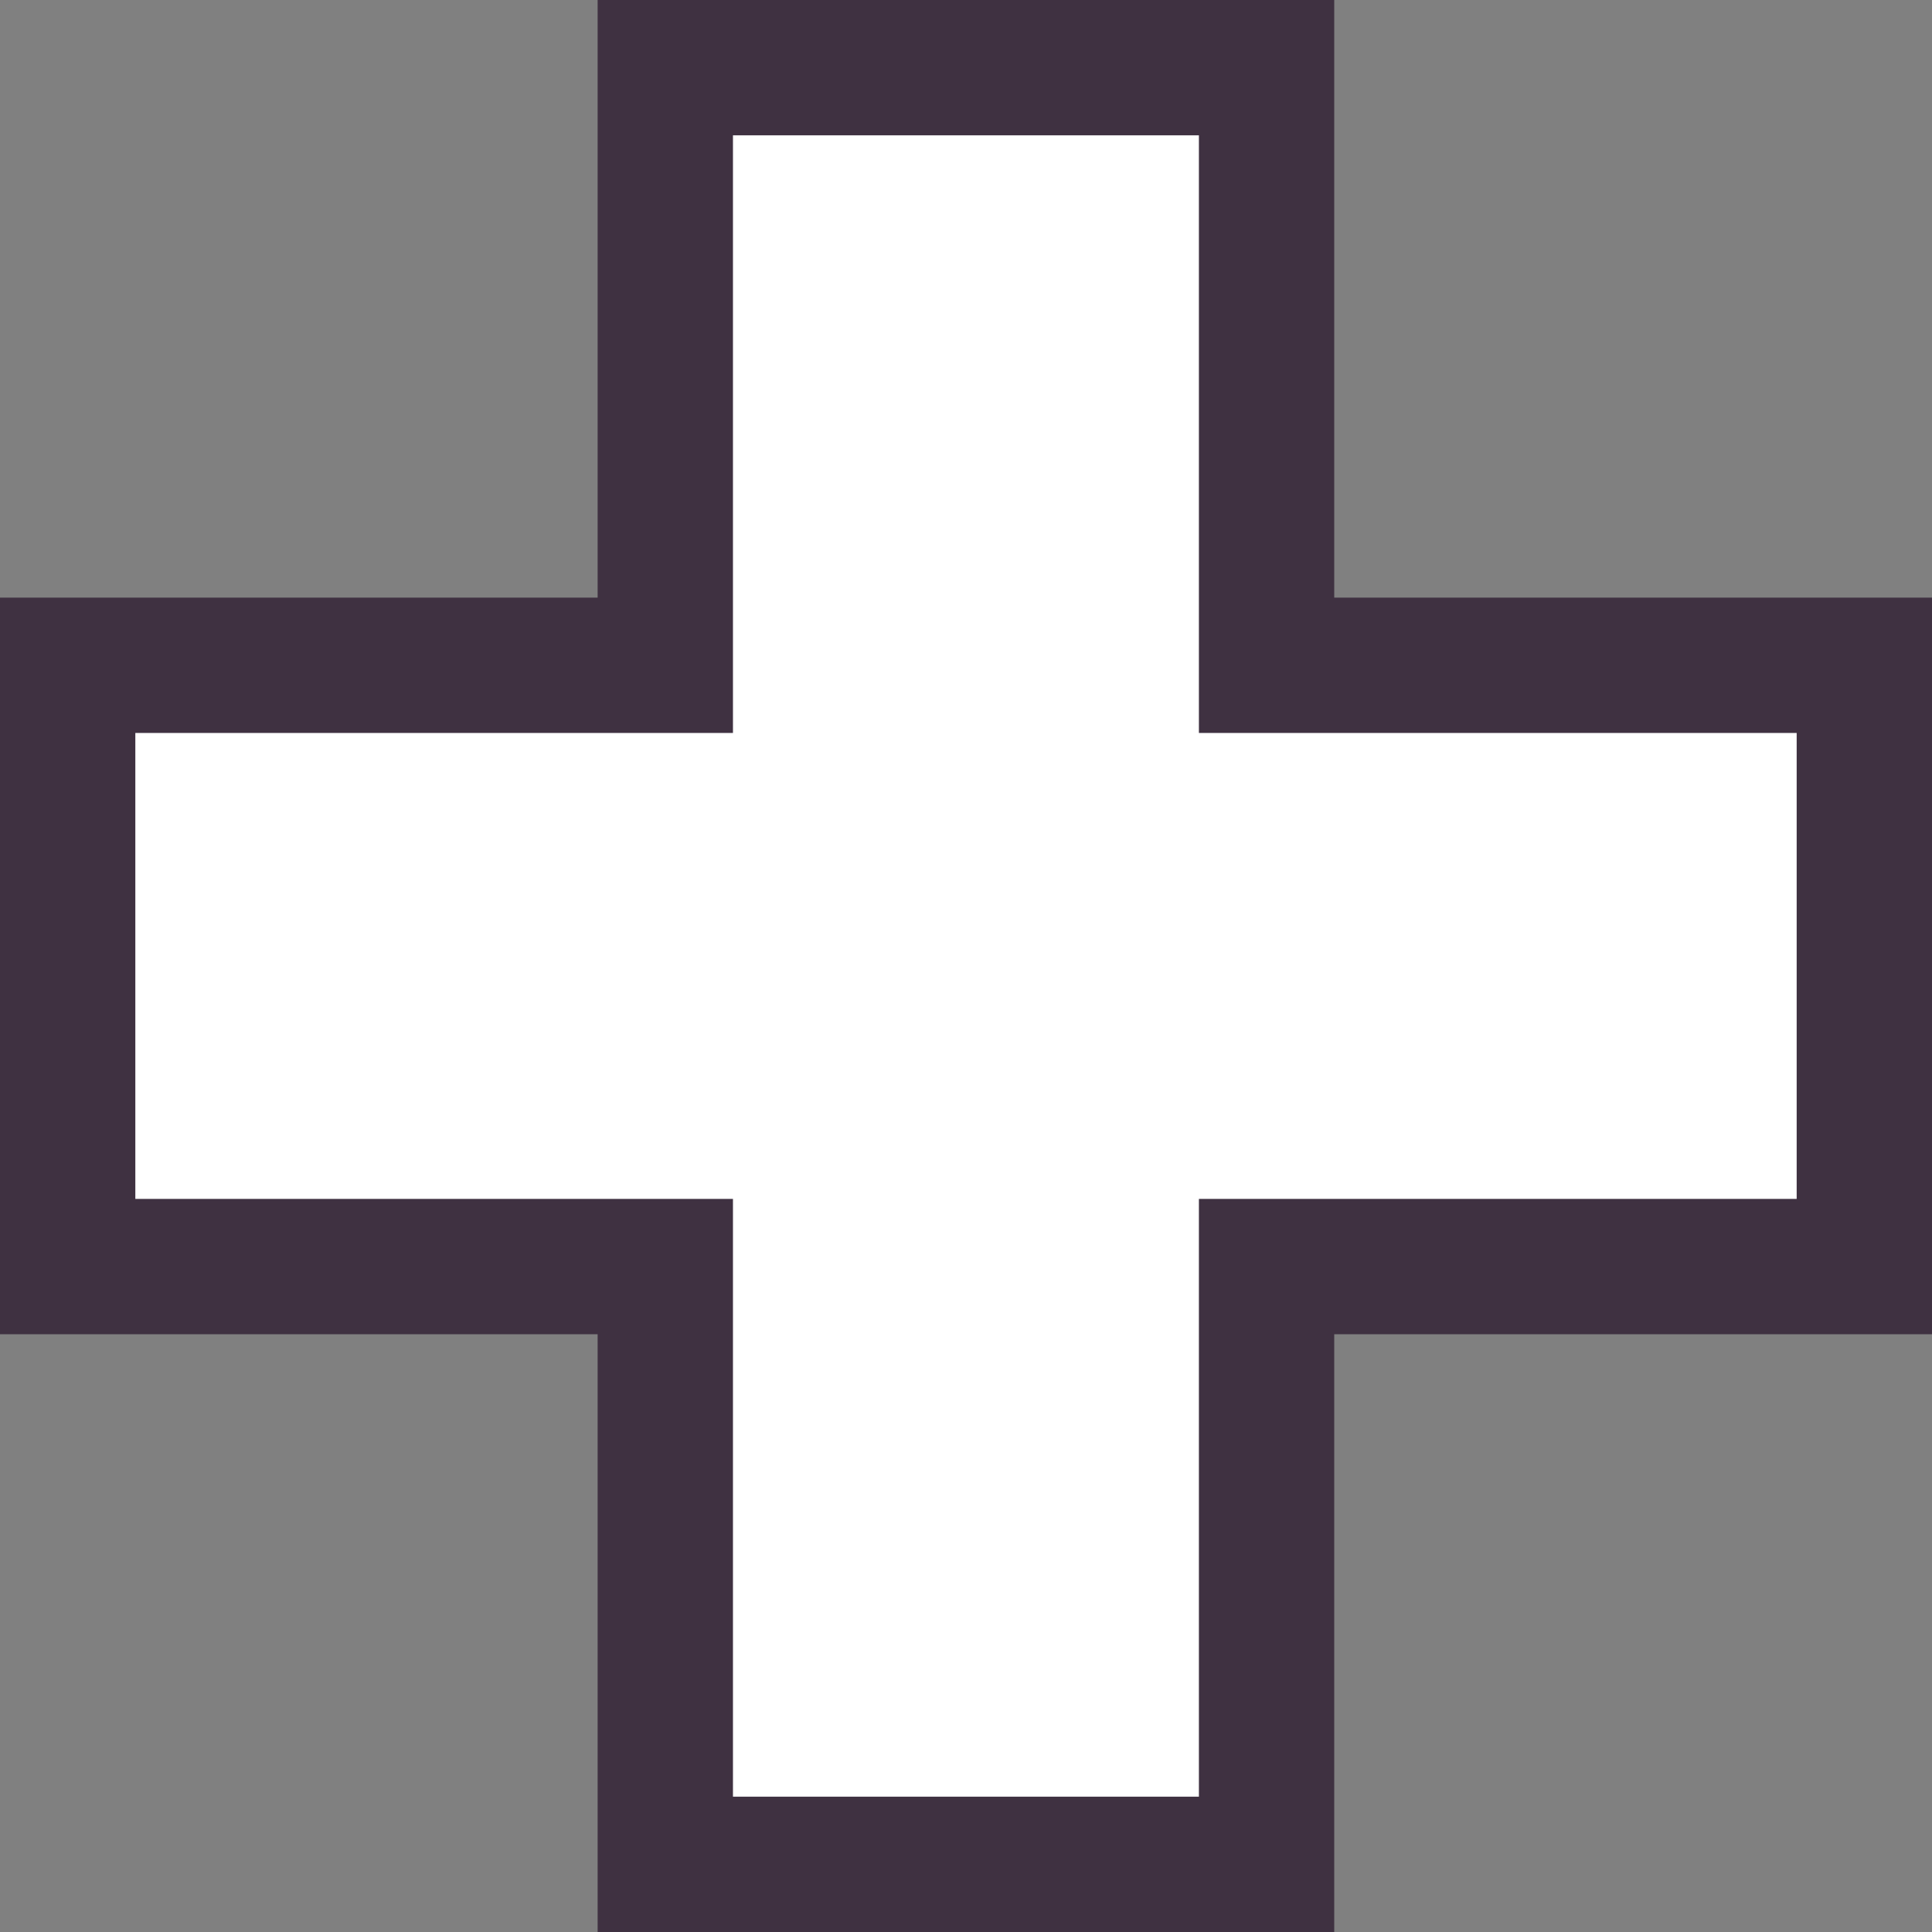 <?xml version="1.0" encoding="UTF-8"?>
<svg id="_레이어_1" data-name="레이어 1" xmlns="http://www.w3.org/2000/svg" viewBox="0 0 142.76 142.76">
  <rect x="0" y="0" width="142.76" height="142.76" fill="#808080" stroke="none"/>
  <defs>
    <style>
      .cls-1 {
        fill: #fff;
        stroke: #3f3141;
        stroke-miterlimit: 10;
        stroke-width: 10px;
      }
    </style>
  </defs>
  <polygon class="cls-1" points="137.76 49.16 93.59 49.16 93.59 5 49.16 5 49.16 49.16 5 49.16 5 93.59 49.16 93.59 49.16 137.76 93.59 137.76 93.59 93.59 137.76 93.59 137.76 49.16"/>
</svg>